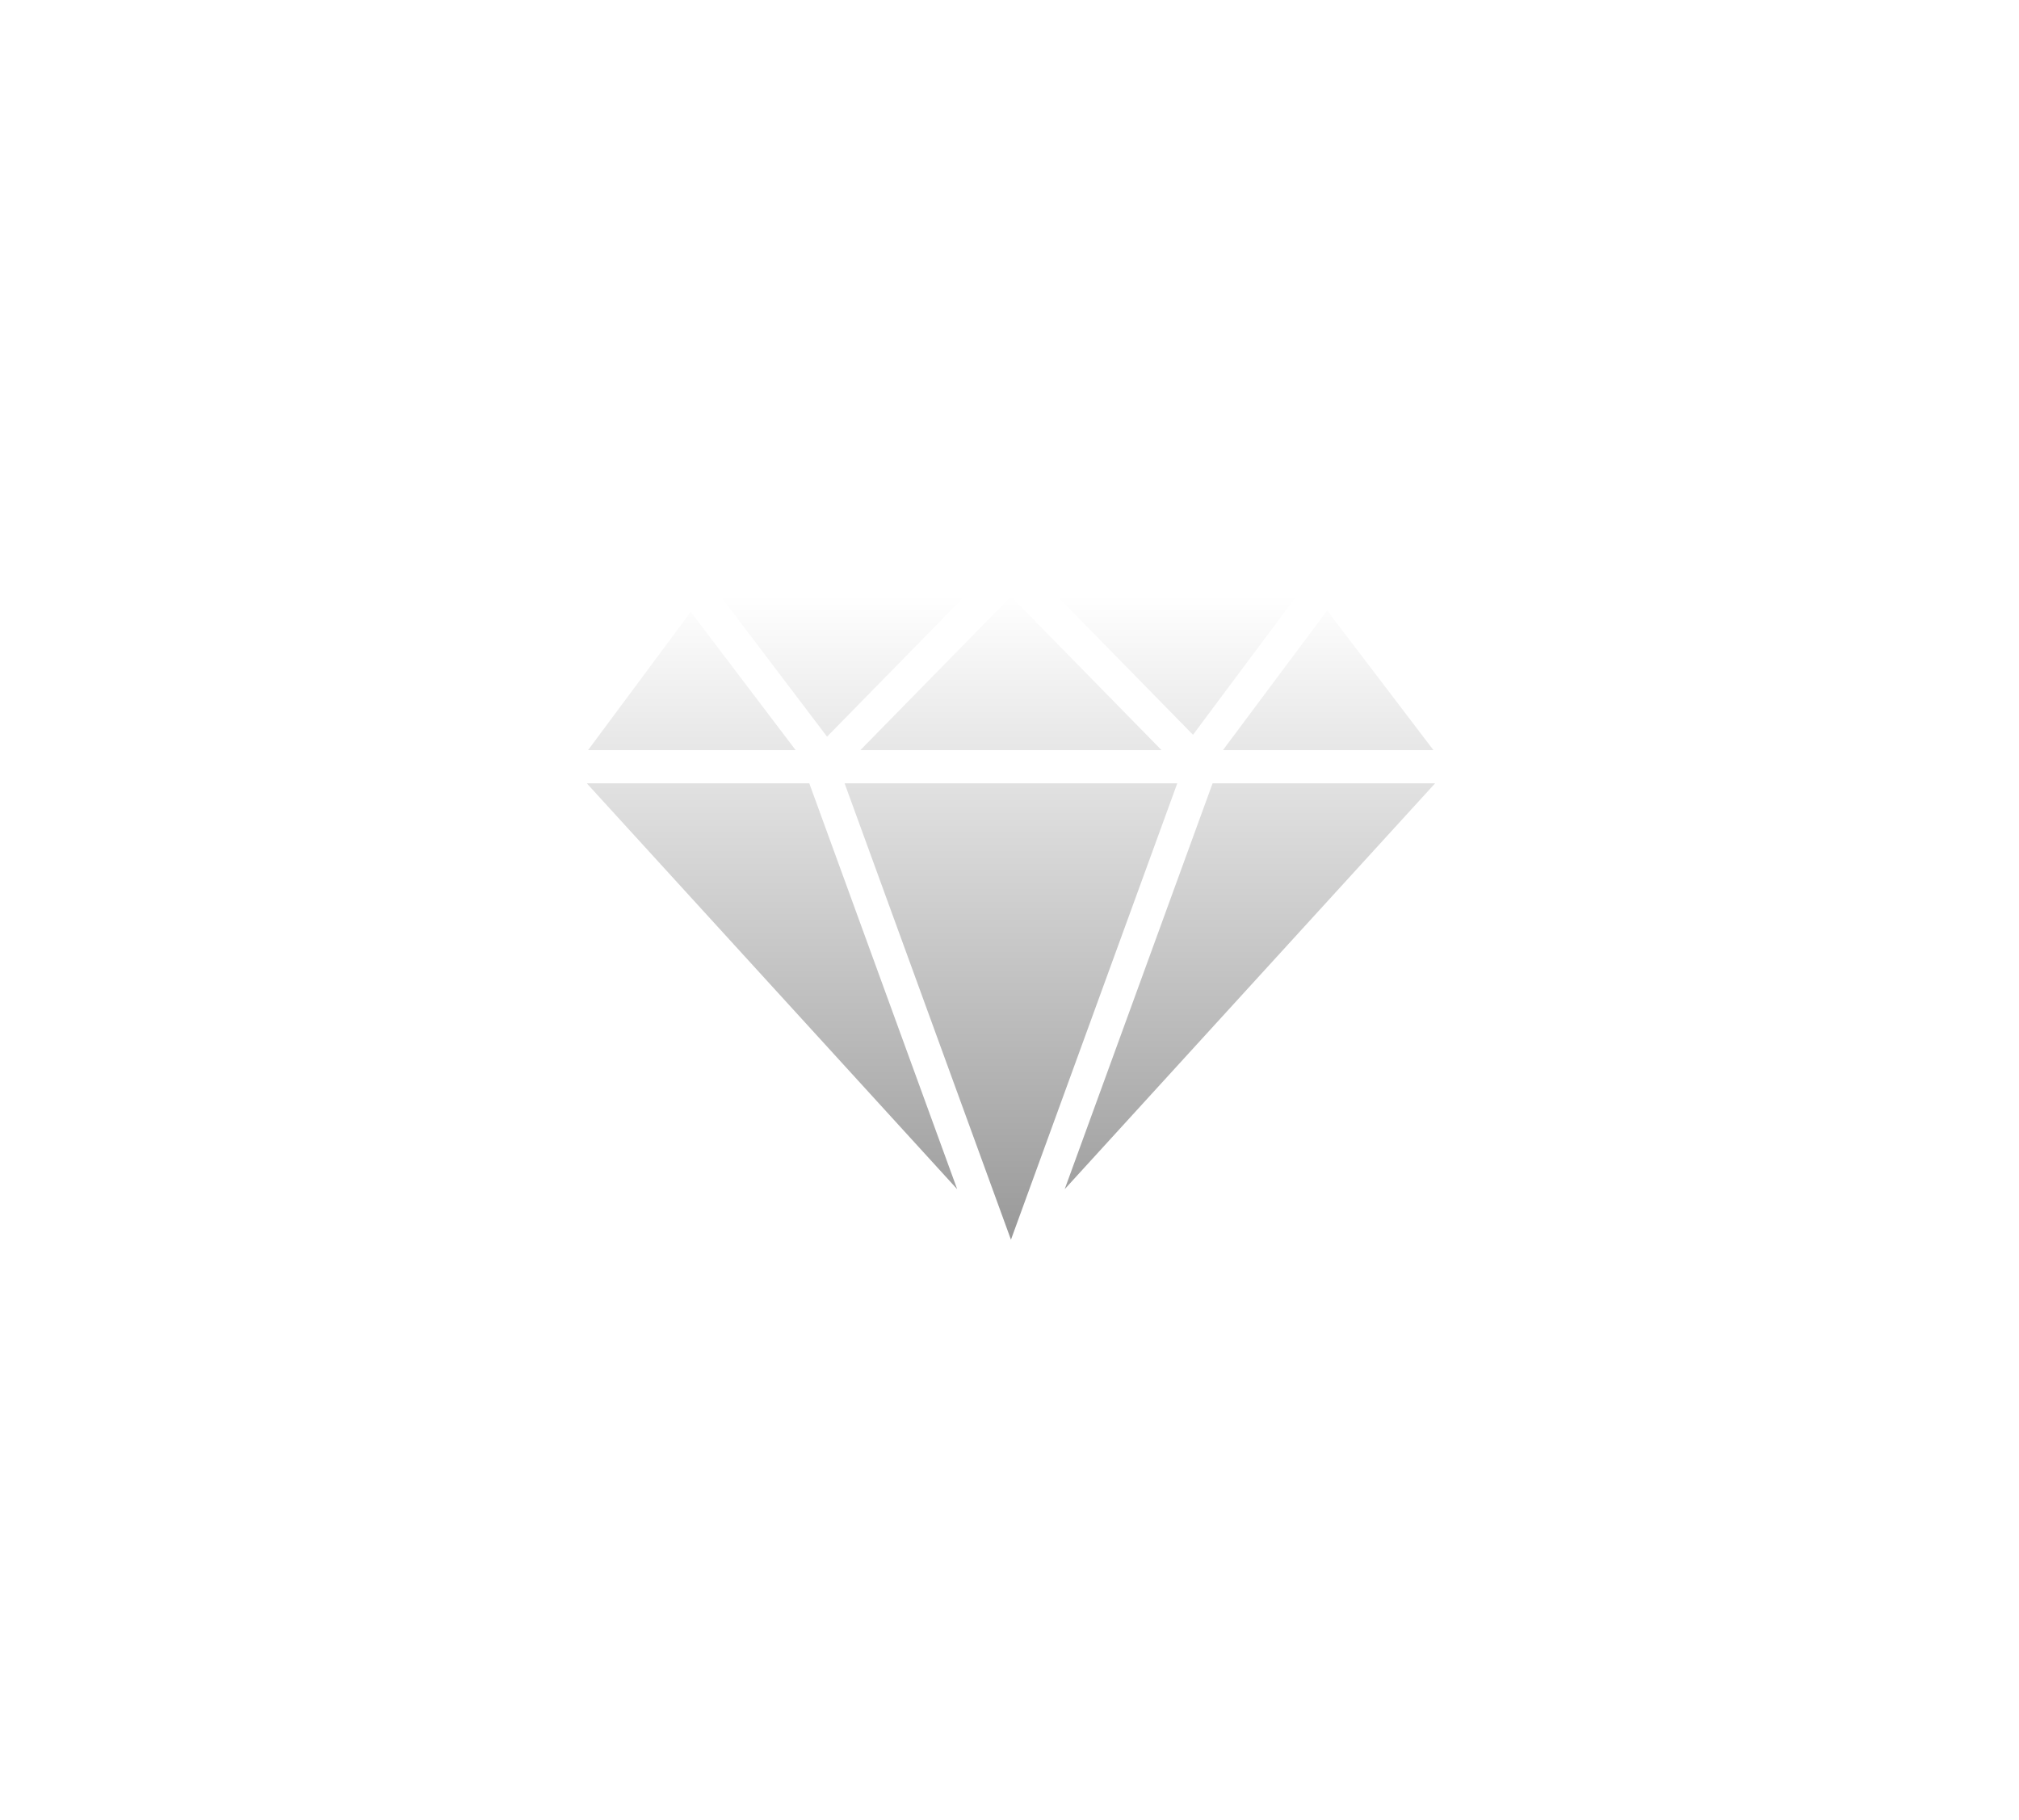 <svg width="71" height="64" viewBox="0 0 71 64" fill="none" xmlns="http://www.w3.org/2000/svg">
<g filter="url(#filter0_d_432_158)">
<path d="M25.307 20.926L29.084 25.91L33.967 20.926H25.307ZM37.135 20.926L41.953 25.844L45.621 20.926H37.135L37.135 20.926ZM35.551 20.979L30.256 26.383H40.846L35.551 20.979ZM46.67 21.473L43.006 26.383H50.408L46.67 21.473ZM24.291 21.52L20.68 26.383H27.979L24.291 21.52ZM20.635 27.551L33.66 41.826L28.459 27.551H20.635L20.635 27.551ZM29.701 27.551L35.551 43.603L41.4 27.551H29.701H29.701ZM42.642 27.551L37.441 41.826L50.467 27.551H42.642L42.642 27.551Z" fill="url(#paint0_linear_432_158)"/>
</g>
<defs>
<filter id="filter0_d_432_158" x="-0.5" y="-5" width="72" height="72" filterUnits="userSpaceOnUse" color-interpolation-filters="sRGB">
<feFlood flood-opacity="0" result="BackgroundImageFix"/>
<feColorMatrix in="SourceAlpha" type="matrix" values="0 0 0 0 0 0 0 0 0 0 0 0 0 0 0 0 0 0 127 0" result="hardAlpha"/>
<feOffset/>
<feGaussianBlur stdDeviation="10"/>
<feComposite in2="hardAlpha" operator="out"/>
<feColorMatrix type="matrix" values="0 0 0 0 1 0 0 0 0 1 0 0 0 0 1 0 0 0 1 0"/>
<feBlend mode="normal" in2="BackgroundImageFix" result="effect1_dropShadow_432_158"/>
<feBlend mode="normal" in="SourceGraphic" in2="effect1_dropShadow_432_158" result="shape"/>
</filter>
<linearGradient id="paint0_linear_432_158" x1="35.551" y1="20.926" x2="35.551" y2="43.603" gradientUnits="userSpaceOnUse">
<stop stop-color="white"/>
<stop offset="1" stop-color="#999999"/>
</linearGradient>
</defs>
</svg>
